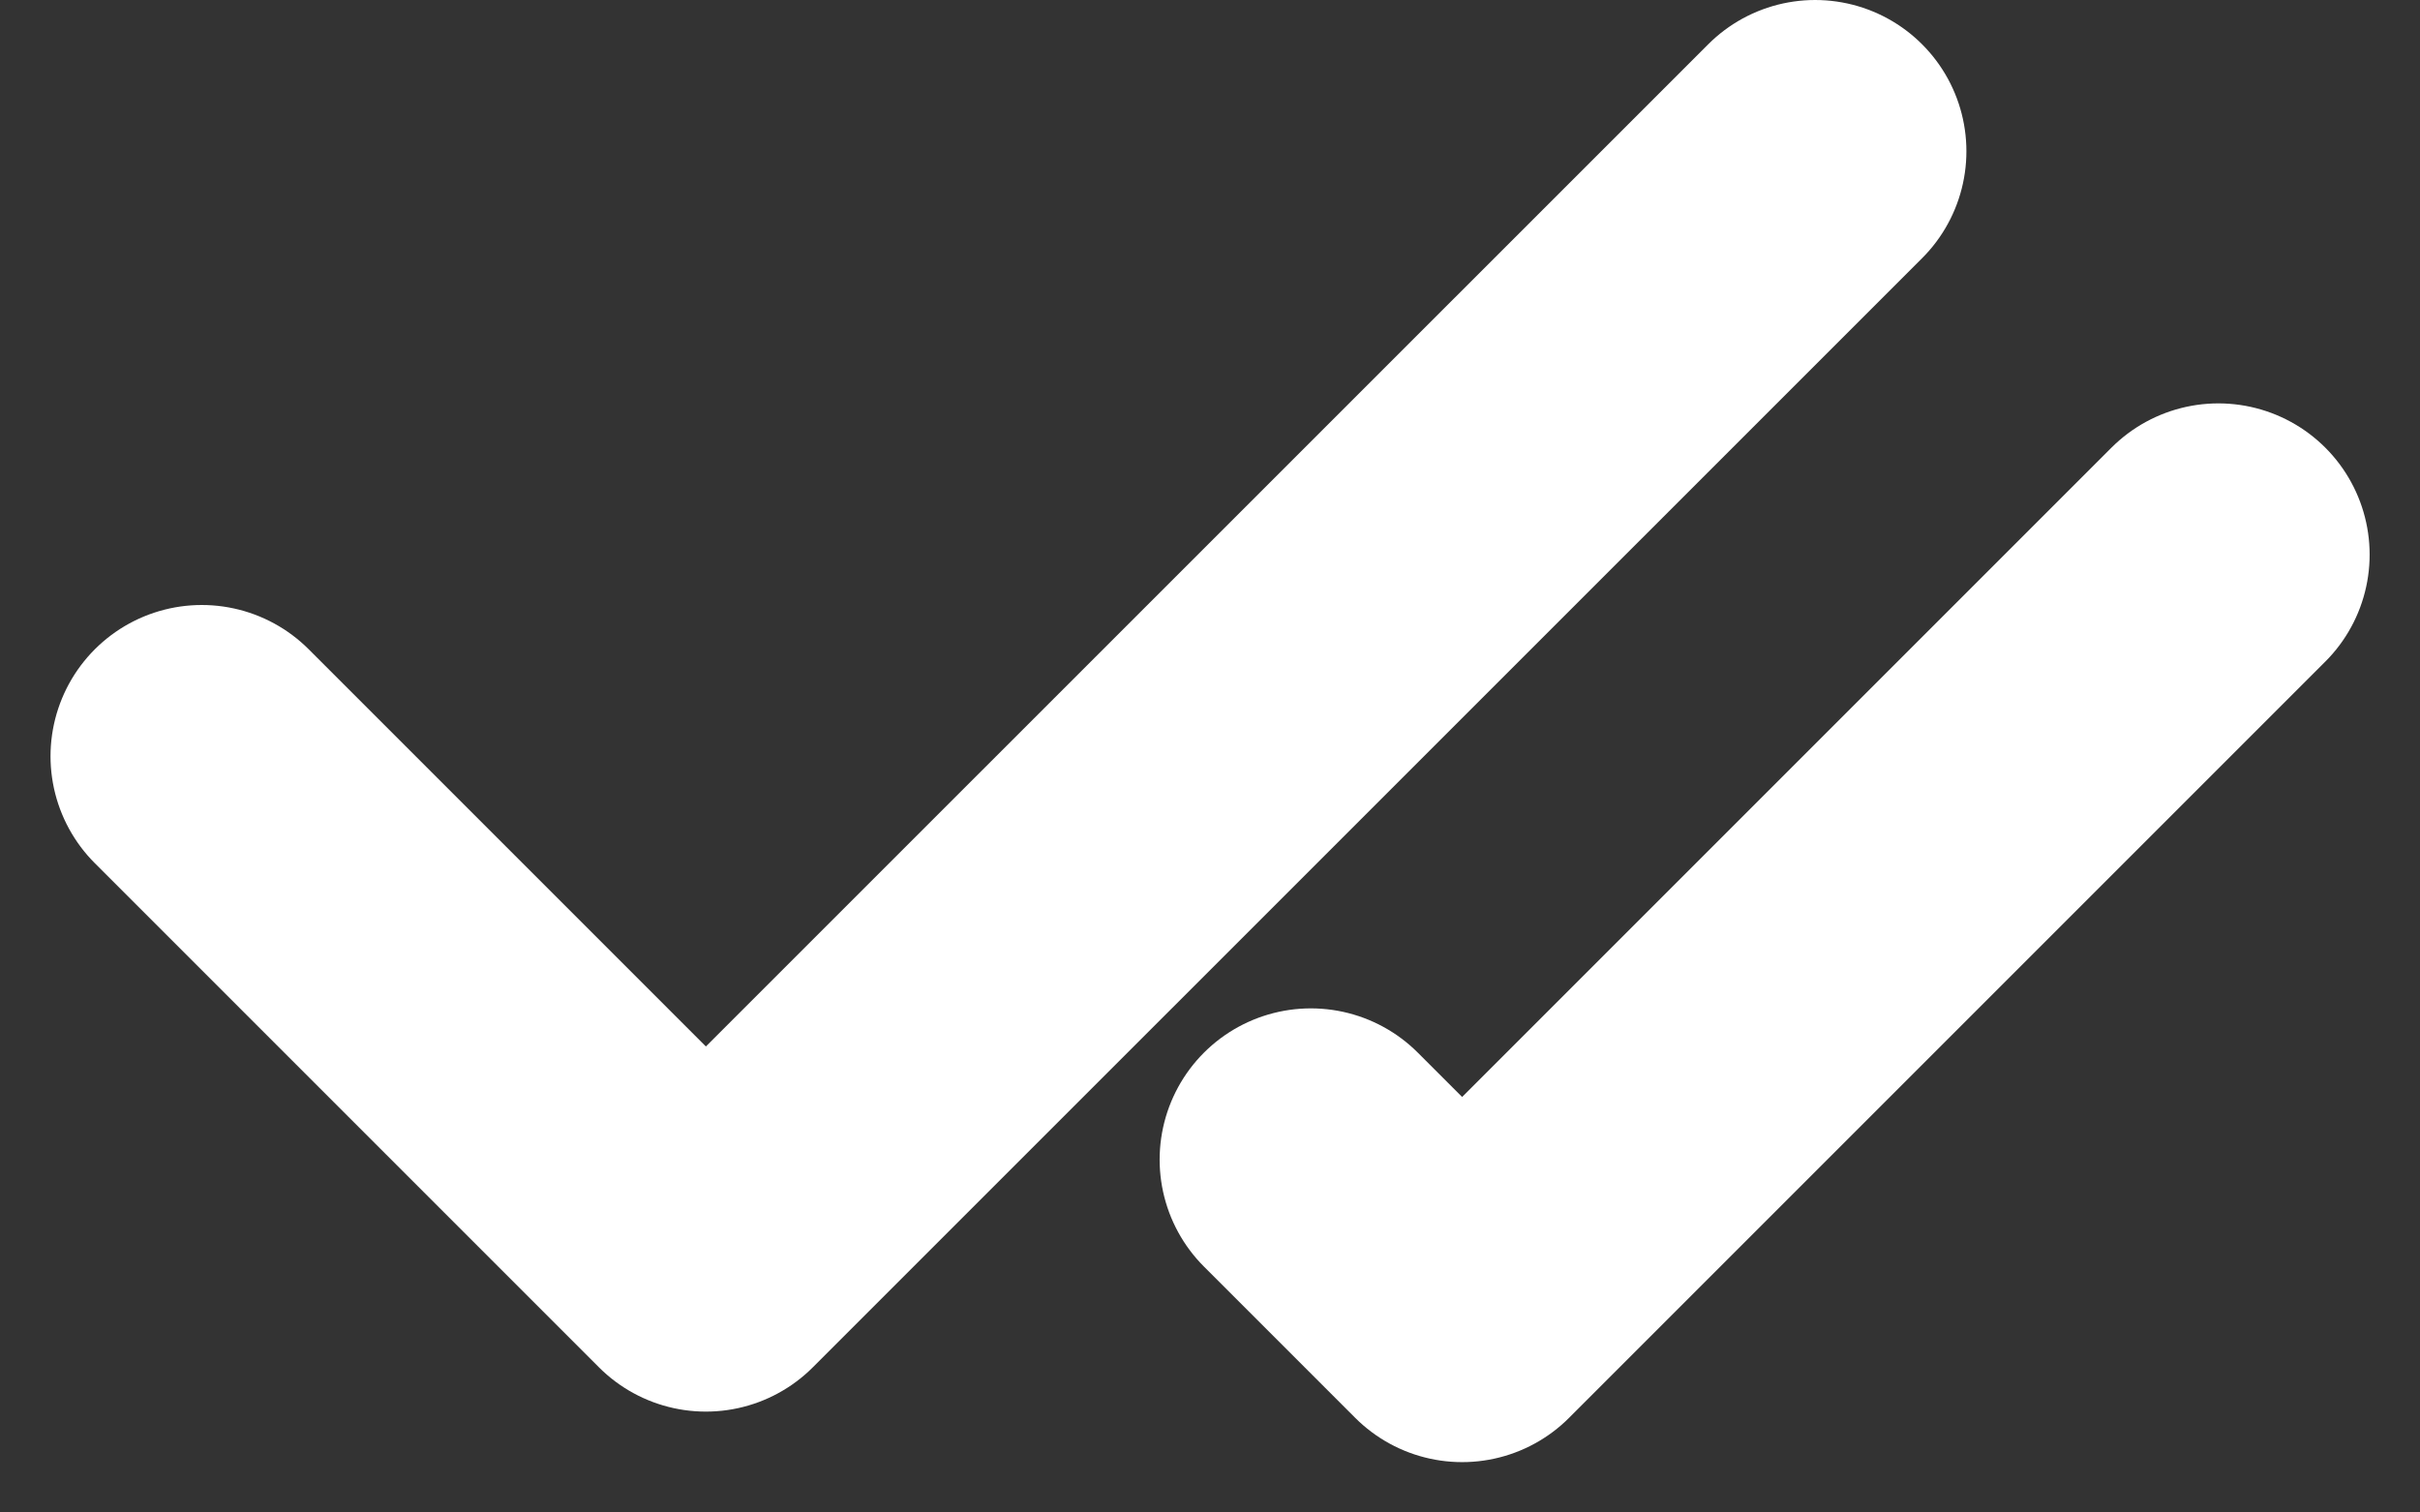 <svg width="16" height="10" viewBox="0 0 16 10" fill="none" xmlns="http://www.w3.org/2000/svg">
<rect x="0" y="0" width="16" height="10" fill="#333333" stroke="none"/>
<path d="M12.001 1L4.667 8.333L1.334 5M14.667 3.667L9.667 8.667L8.667 7.667" stroke="white" stroke-width="2" stroke-linecap="round" stroke-linejoin="round"/>
</svg>
